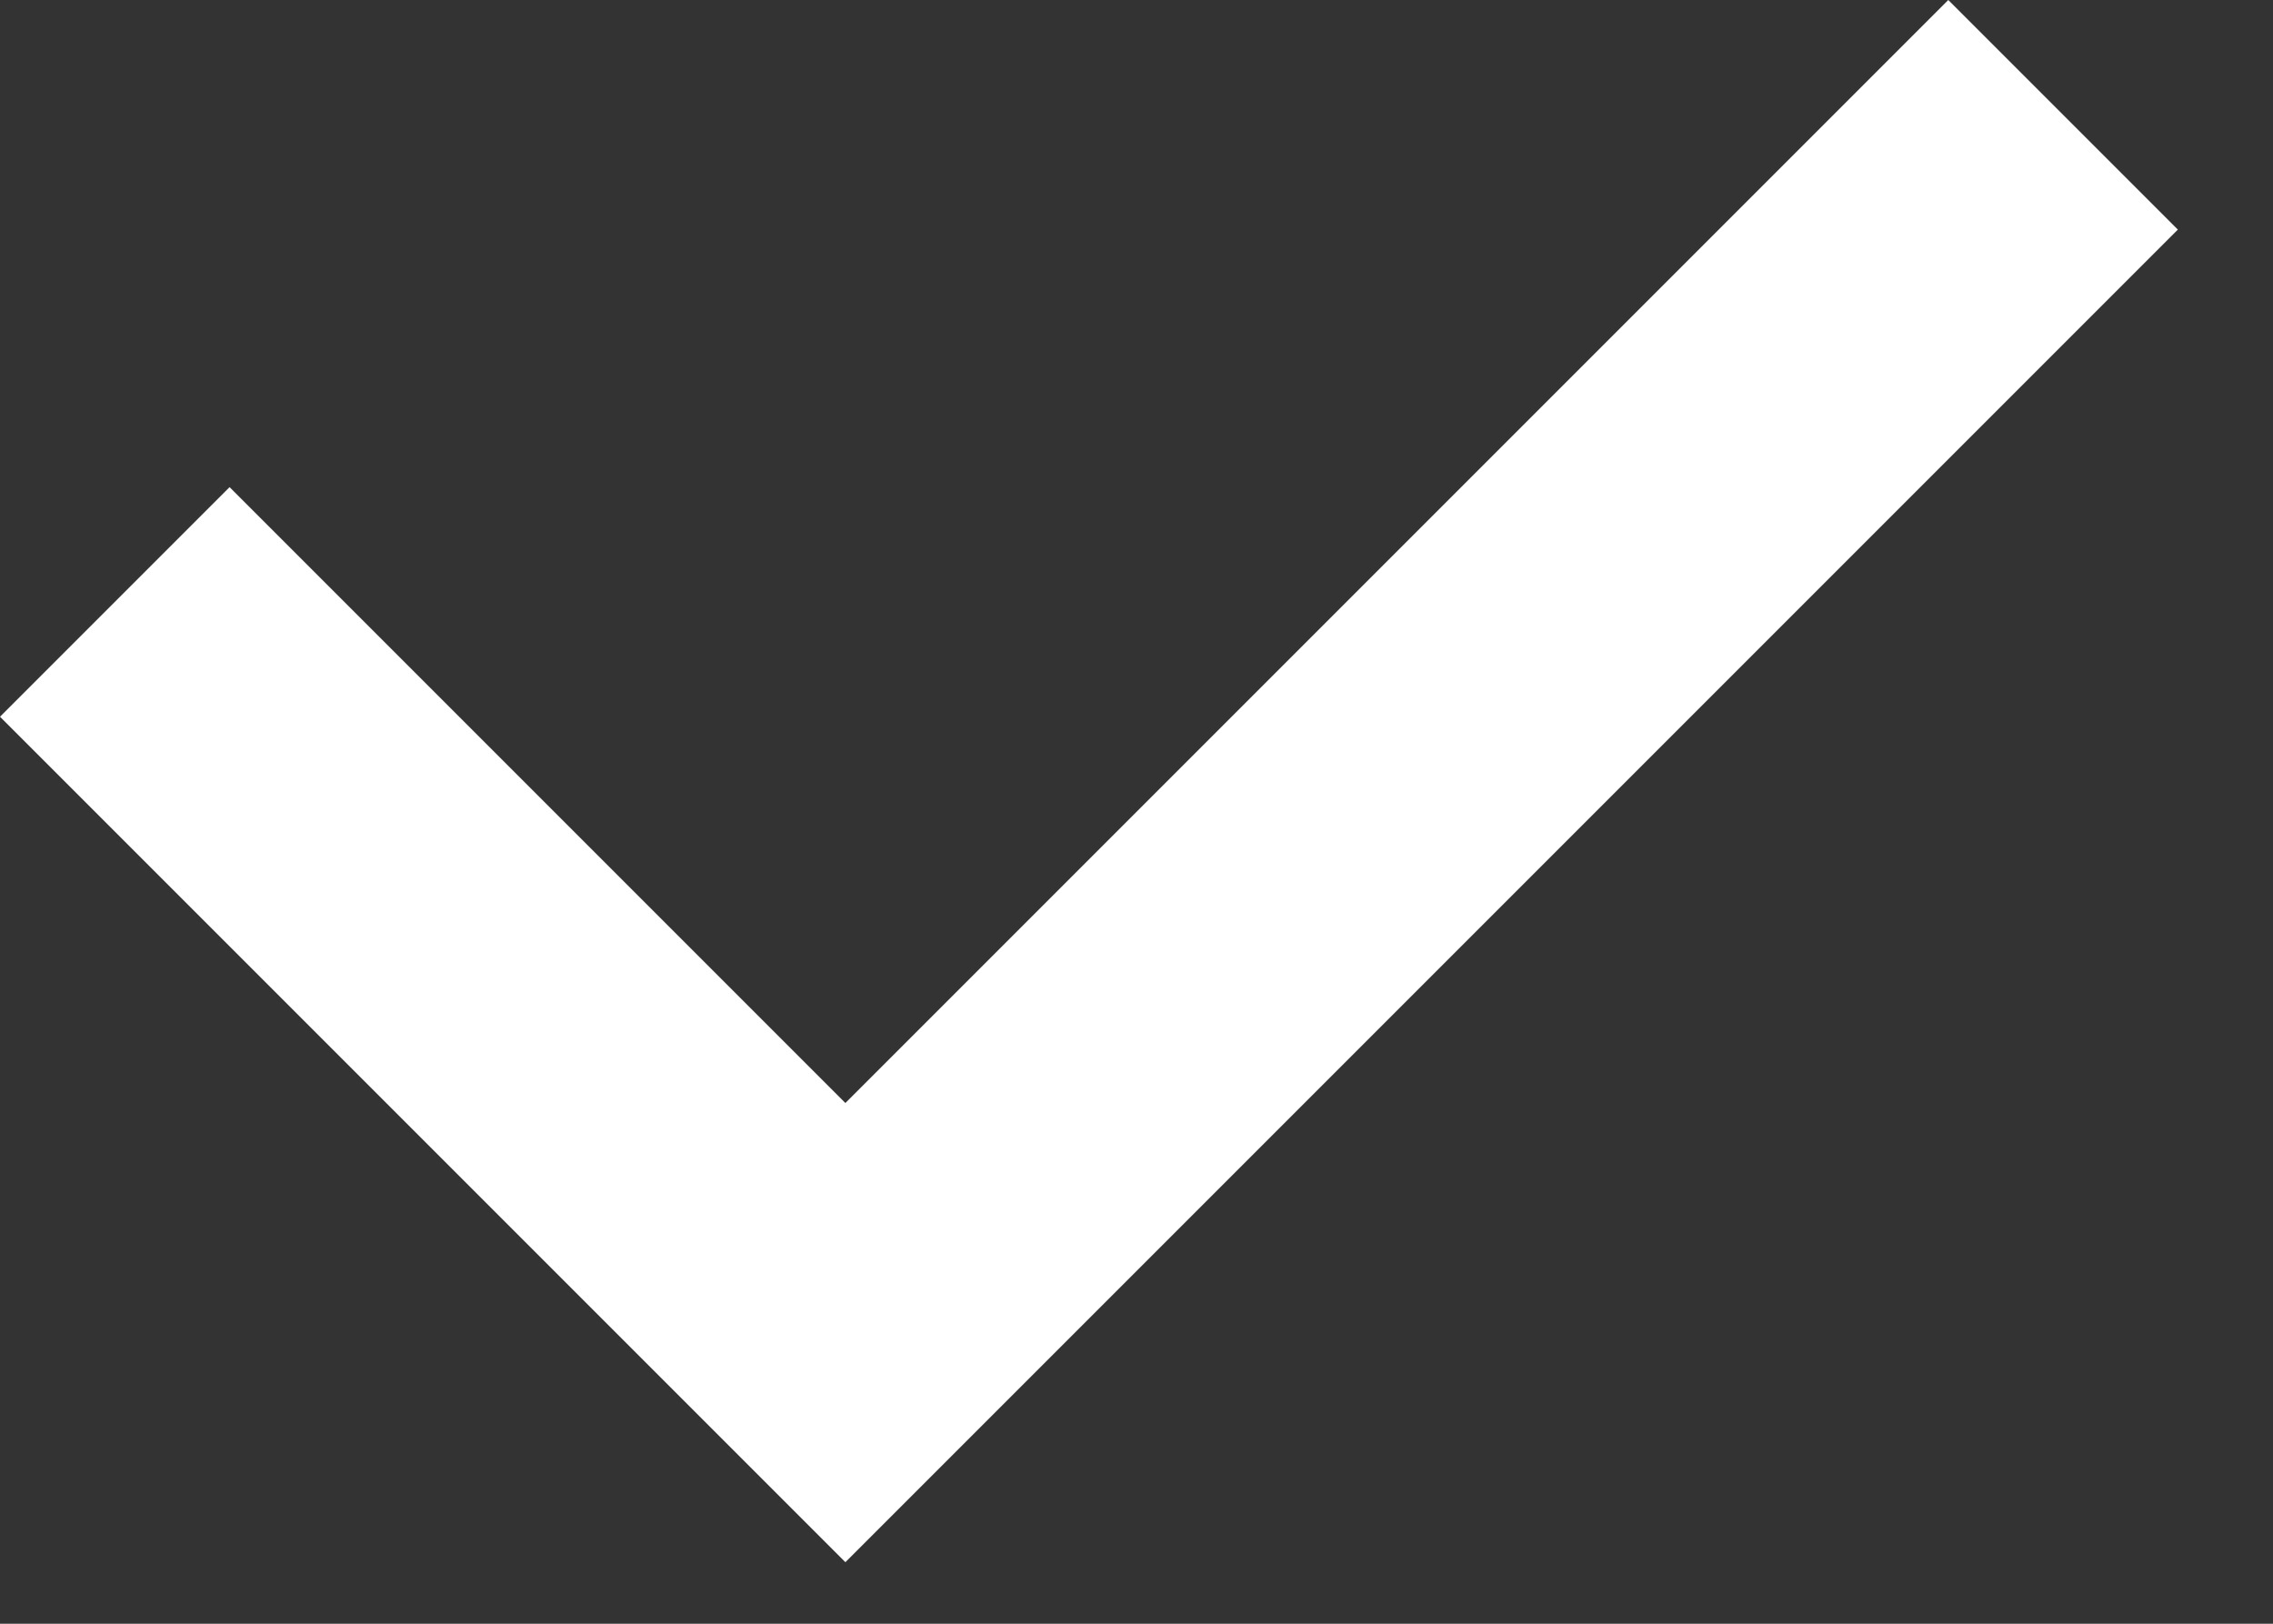 <svg width="14" height="10" viewBox="0 0 14 10" fill="none" xmlns="http://www.w3.org/2000/svg">
<rect x="0" y="0" width="14" height="10" fill="#333333" stroke="none"/>
<path fill-rule="evenodd" clip-rule="evenodd" d="M13.414 1.414L5.207 9.621L0 4.414L1.414 3L5.207 6.793L12 0L13.414 1.414Z" fill="white"/>
</svg>
